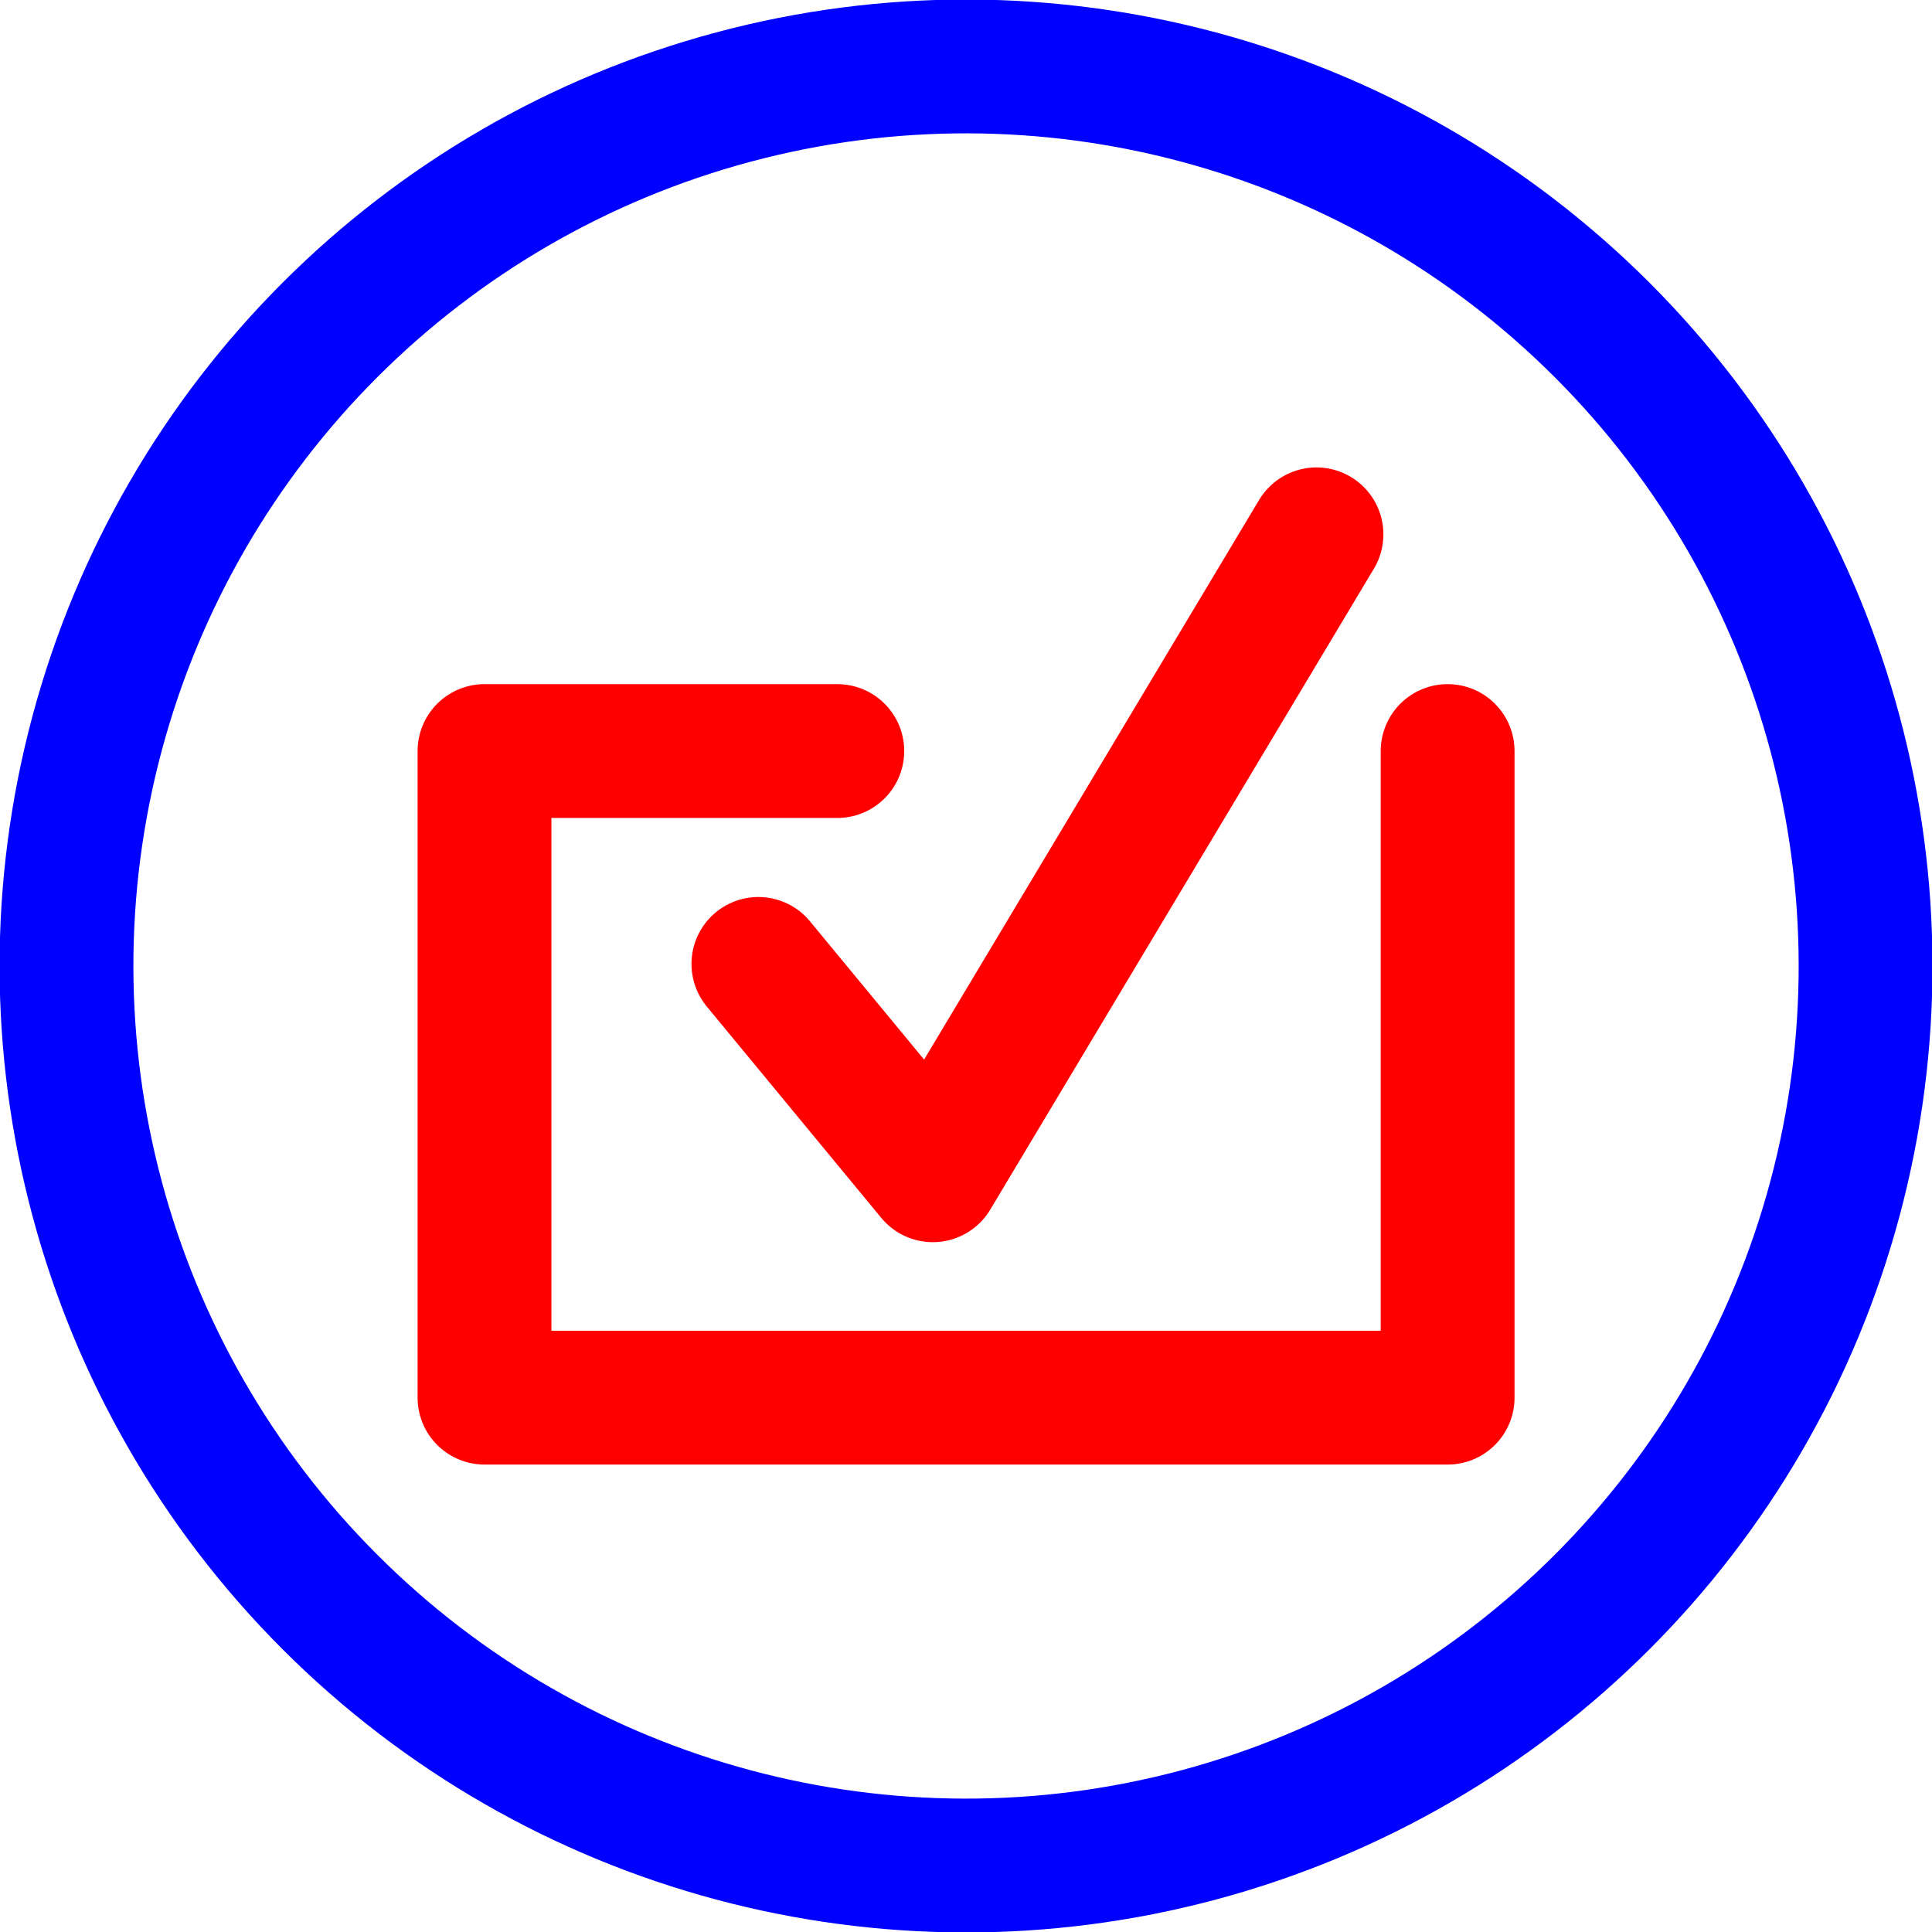 <?xml version="1.0" encoding="UTF-8" standalone="no"?>
<!-- Created with Inkscape (http://www.inkscape.org/) -->

<svg
   width="57.298mm"
   height="57.298mm"
   viewBox="0 0 57.298 57.298"
   version="1.1"
   id="svg1"
   xml:space="preserve"
   xmlns="http://www.w3.org/2000/svg"
   xmlns:svg="http://www.w3.org/2000/svg"><defs
     id="defs1" /><g
     id="layer1"
     transform="translate(-243.812,-265.045)"><g
       id="g27"
       transform="matrix(0.69,-0.69,0.69,0.69,-275.278,385.752)"
       style="stroke:#0000ff;stroke-width:4.067;stroke-dasharray:none"><circle
         style="fill:none;fill-rule:evenodd;stroke:#0000ff;stroke-width:4.067;stroke-linecap:round;stroke-linejoin:round;stroke-miterlimit:10;stroke-dasharray:none;stroke-dashoffset:2.6;stroke-opacity:1;paint-order:fill markers stroke"
         id="circle25"
         cx="463.622"
         cy="330.204"
         r="27.339" /><g
         id="g26"
         transform="translate(-2.706,3.926)"><path
           id="rect27"
           style="fill:none;fill-rule:evenodd;stroke:#ff0000;stroke-width:4.067;stroke-linecap:round;stroke-linejoin:round;stroke-miterlimit:10;stroke-dashoffset:2.6;paint-order:fill markers stroke"
           transform="rotate(45)"
           d="m 575.094,-105.563 v 19.652 h -29.272 v -19.652 h 10.723" /><path
           style="fill:none;fill-rule:evenodd;stroke:#ff0000;stroke-width:4.067;stroke-linecap:round;stroke-linejoin:round;stroke-miterlimit:10;stroke-dasharray:none;stroke-dashoffset:2.6;paint-order:fill markers stroke"
           d="m 483.136,324.533 -22.019,5.529 0.793,-8.291"
           id="path28" /></g></g></g></svg>
